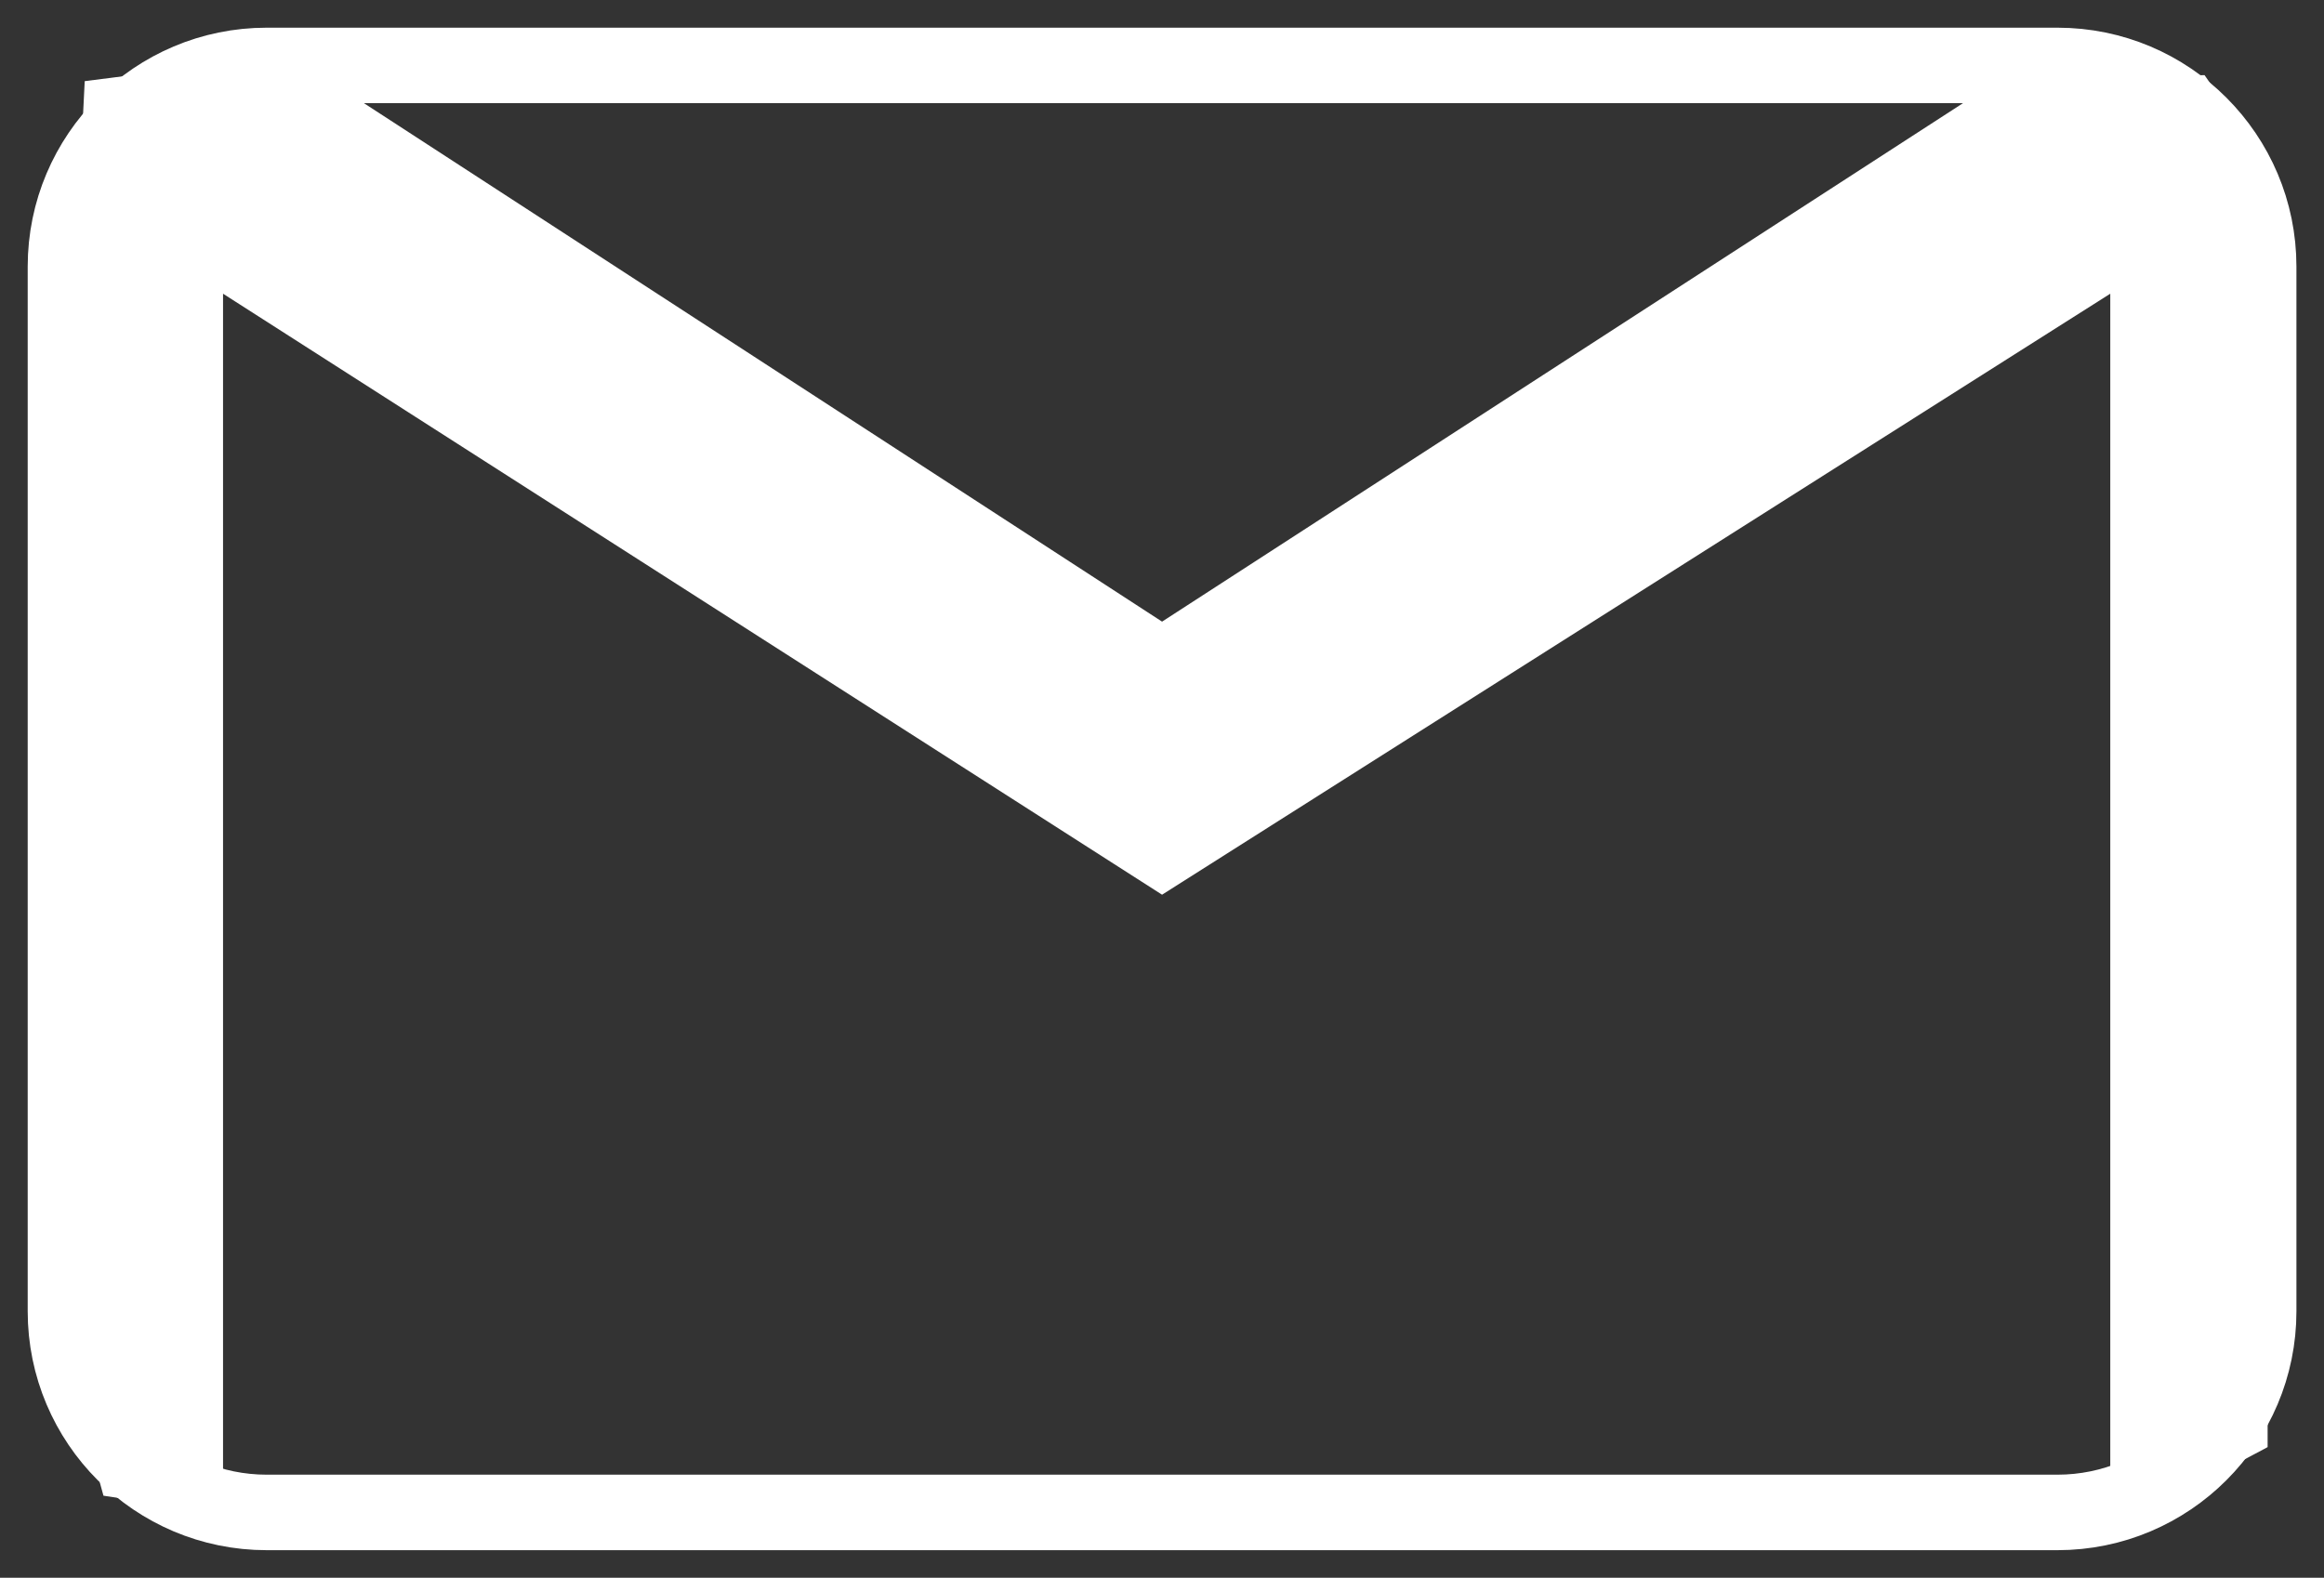 <?xml version="1.0" encoding="utf-8"?>
<!-- Generator: Adobe Illustrator 24.3.0, SVG Export Plug-In . SVG Version: 6.00 Build 0)  -->
<svg version="1.1" id="Layer_2_1_" xmlns="http://www.w3.org/2000/svg" xmlns:xlink="http://www.w3.org/1999/xlink" x="0px" y="0px"
	 viewBox="0 0 184.63 125.38" style="enable-background:new 0 0 184.63 125.38;" xml:space="preserve">
<rect x="0" y="0" width="184.63" height="125.38" fill="#333333" stroke="none"/>
<style type="text/css">
	.st0{clip-path:url(#SVGID_2_);fill:none;stroke:#FFFFFF;stroke-width:6;}
	.st1{fill:#FFFFFF;}
	.st2{clip-path:url(#SVGID_4_);fill:none;}
</style>
<g>
	<g>
		<defs>
			<rect id="SVGID_1_" width="184.63" height="125.38"/>
		</defs>
		<clipPath id="SVGID_2_">
			<use xlink:href="#SVGID_1_"  style="overflow:visible;"/>
		</clipPath>
		<path class="st0" d="M21.19,5.2C12.36,5.2,5.2,12.36,5.2,21.19v83.01c0,8.83,7.16,15.99,15.99,15.99h142.26
			c8.83,0,15.99-7.16,15.99-15.99V21.19c0-8.83-7.16-15.99-15.99-15.99H21.19z"/>
	</g>
</g>
<polygon class="st1" points="6.73,6.45 2.23,97.15 8.22,118.86 17.72,120.31 17.72,118.38 17.72,23.34 92.32,71.1 167.65,23.34 
	167.65,118.86 170.17,120.31 180.15,115 180.15,25.76 180.15,13.21 175.14,5.97 158.65,6.45 92.32,49.4 26.22,6.45 21.72,4.53 "/>
<g>
	<g>
		<defs>
			<rect id="SVGID_3_" width="184.63" height="125.38"/>
		</defs>
		<clipPath id="SVGID_4_">
			<use xlink:href="#SVGID_3_"  style="overflow:visible;"/>
		</clipPath>
		<line class="st2" x1="168.42" y1="120.39" x2="84.42" y2="65.22"/>
	</g>
</g>
</svg>
